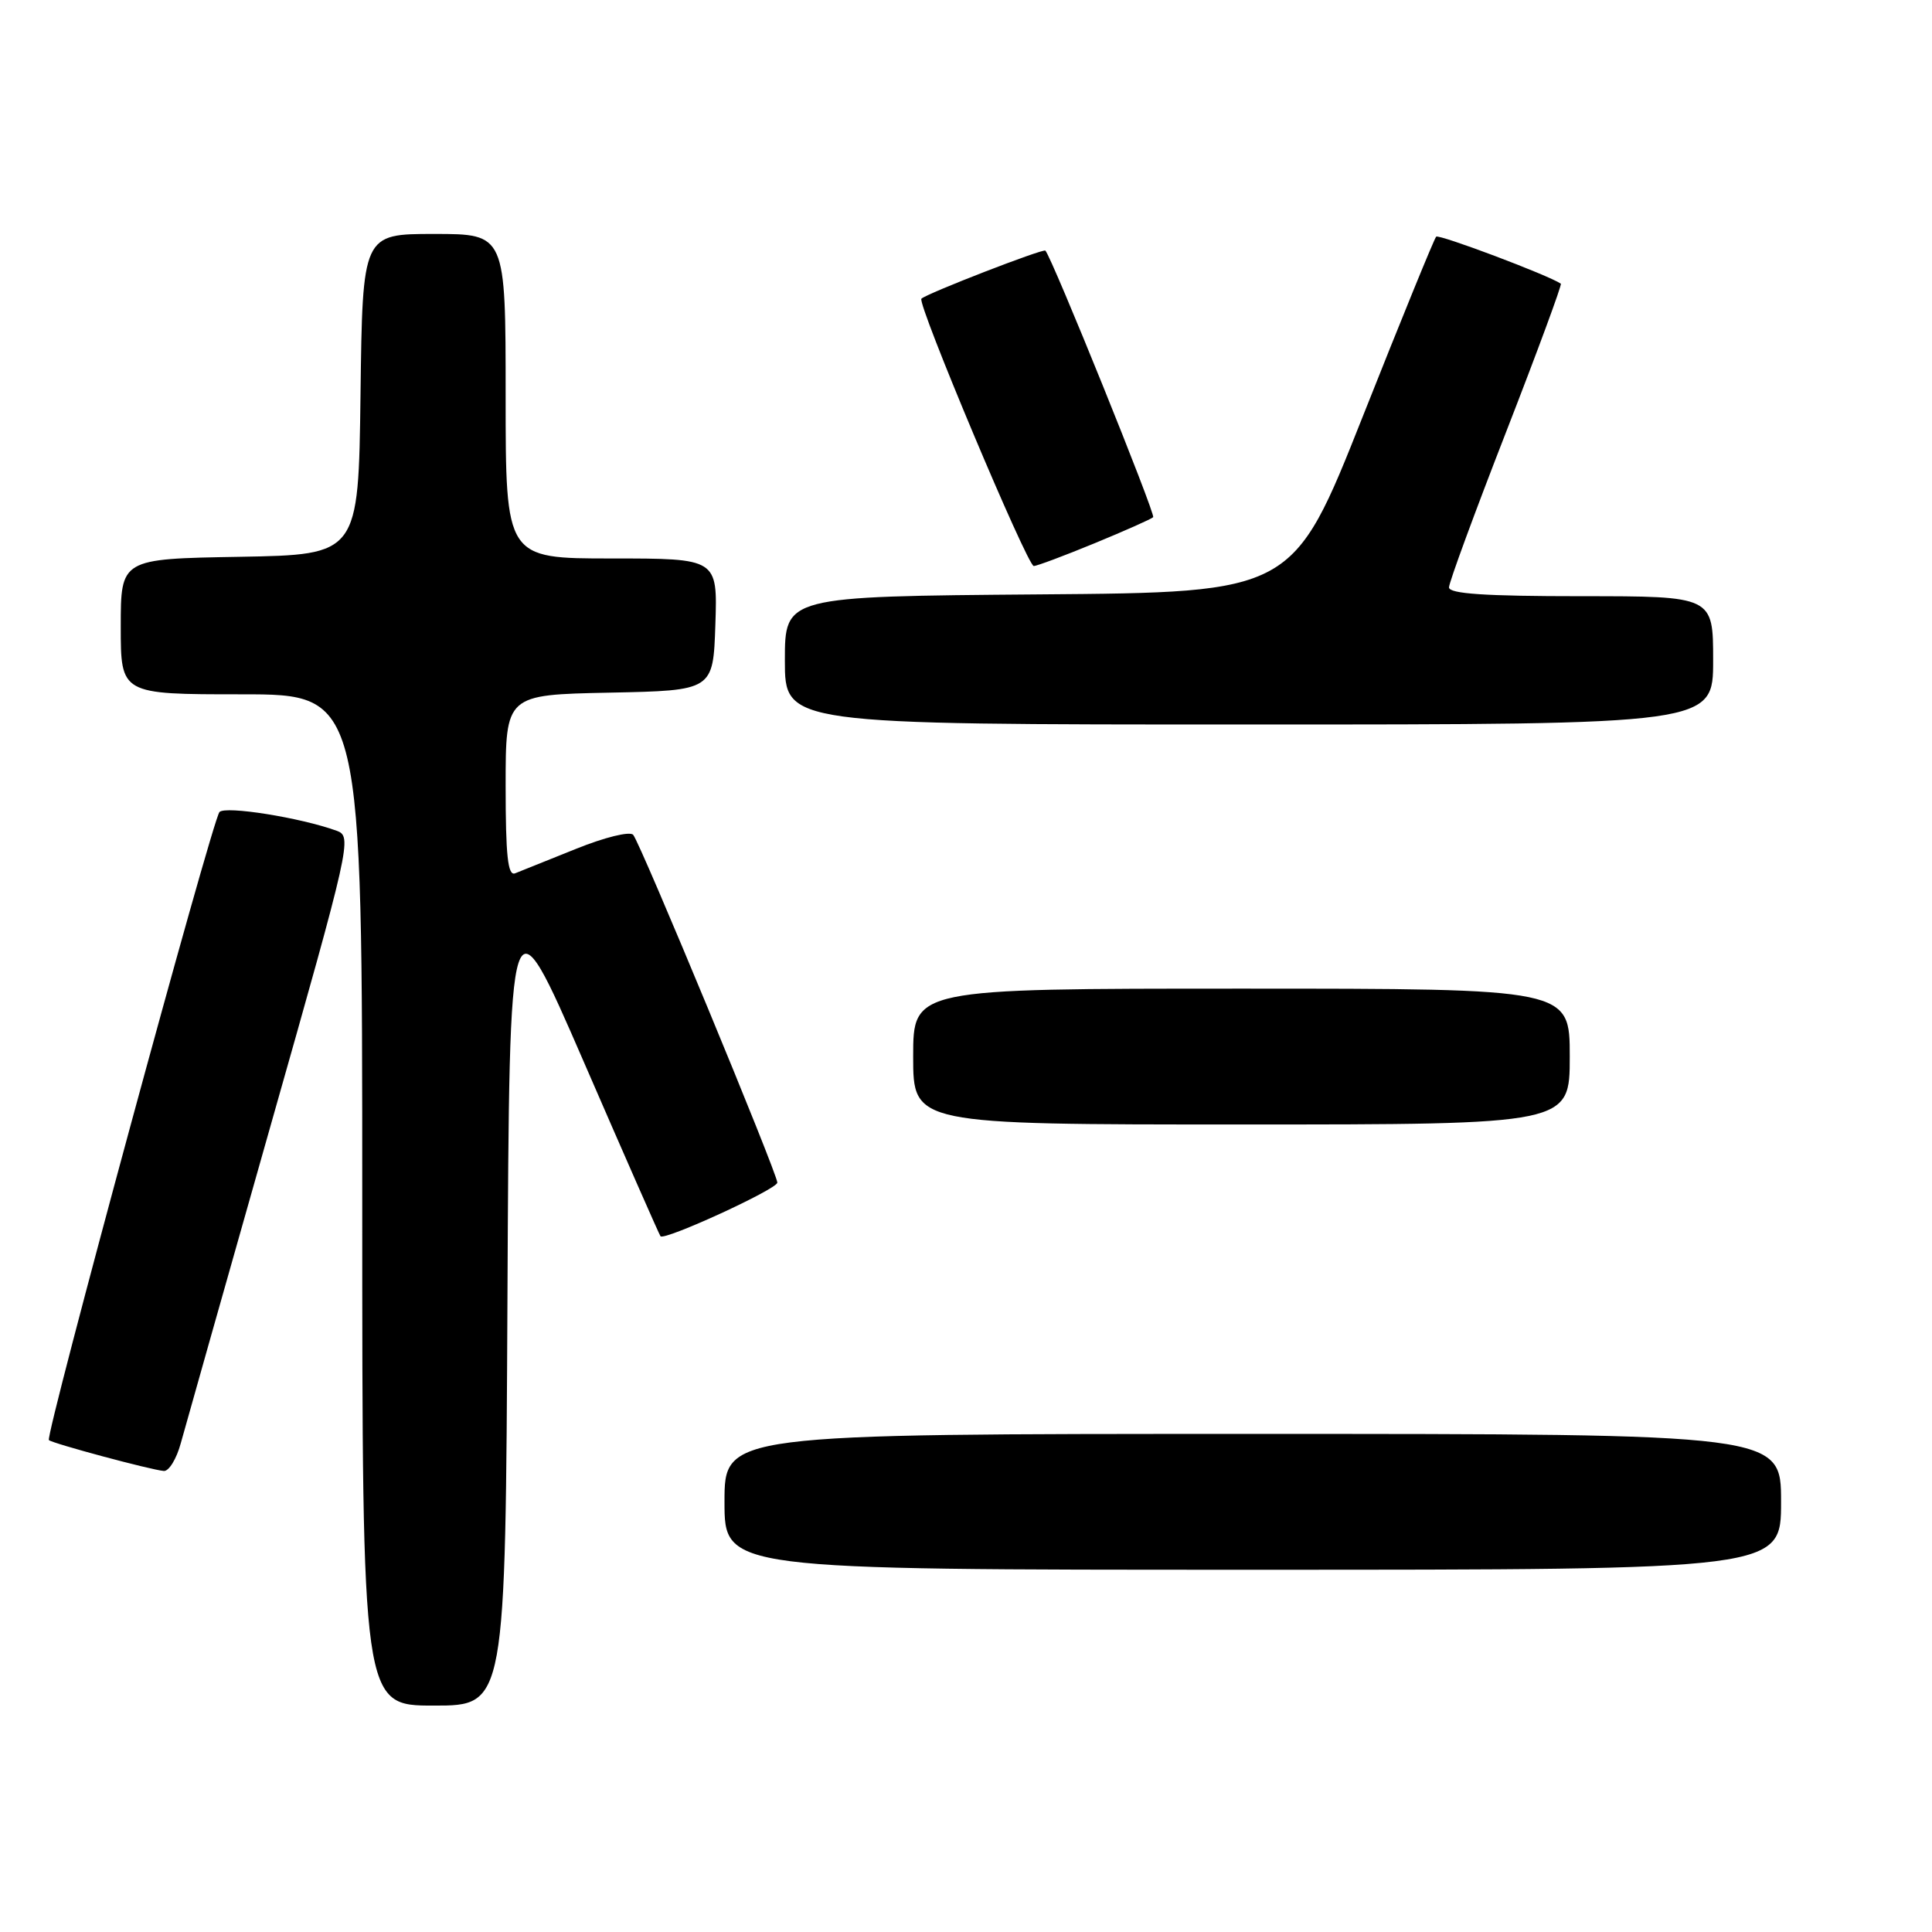 <?xml version="1.0" encoding="UTF-8" standalone="no"?>
<!DOCTYPE svg PUBLIC "-//W3C//DTD SVG 1.1//EN" "http://www.w3.org/Graphics/SVG/1.1/DTD/svg11.dtd" >
<svg xmlns="http://www.w3.org/2000/svg" xmlns:xlink="http://www.w3.org/1999/xlink" version="1.1" viewBox="0 0 256 256">
 <g >
 <path fill="currentColor"
d=" M 67.24 172.01 C 67.50 118.01 67.50 118.01 77.38 140.76 C 82.81 153.27 87.37 163.64 87.52 163.81 C 88.05 164.42 103.00 157.56 103.00 156.70 C 103.00 155.50 84.86 111.71 83.90 110.62 C 83.47 110.12 80.13 110.94 76.32 112.48 C 72.57 113.99 68.94 115.45 68.25 115.72 C 67.29 116.10 67.00 113.40 67.00 104.14 C 67.00 92.06 67.00 92.06 80.75 91.78 C 94.50 91.50 94.50 91.50 94.79 82.75 C 95.08 74.00 95.08 74.00 81.04 74.00 C 67.00 74.00 67.00 74.00 67.00 52.50 C 67.00 31.00 67.00 31.00 57.52 31.00 C 48.04 31.00 48.04 31.00 47.77 52.25 C 47.50 73.50 47.50 73.50 31.75 73.78 C 16.00 74.05 16.00 74.05 16.00 83.03 C 16.00 92.00 16.00 92.00 32.00 92.00 C 48.00 92.00 48.00 92.00 48.00 159.00 C 48.00 226.00 48.00 226.00 57.49 226.00 C 66.98 226.00 66.98 226.00 67.24 172.01 Z  M 236.00 199.00 C 236.00 190.00 236.00 190.00 166.00 190.00 C 96.00 190.00 96.00 190.00 96.00 199.00 C 96.00 208.00 96.00 208.00 166.00 208.00 C 236.00 208.00 236.00 208.00 236.00 199.00 Z  M 23.95 191.25 C 24.52 189.19 29.87 170.25 35.85 149.17 C 46.47 111.76 46.68 110.83 44.61 110.08 C 39.82 108.34 29.85 106.75 29.08 107.60 C 28.12 108.67 5.95 190.29 6.48 190.82 C 6.93 191.26 20.03 194.78 21.71 194.91 C 22.38 194.96 23.39 193.31 23.95 191.25 Z  M 208.00 140.00 C 208.00 131.00 208.00 131.00 164.50 131.00 C 121.00 131.00 121.00 131.00 121.00 140.00 C 121.00 149.00 121.00 149.00 164.50 149.00 C 208.00 149.00 208.00 149.00 208.00 140.00 Z  M 227.00 87.50 C 227.00 79.00 227.00 79.00 209.50 79.00 C 196.78 79.00 192.00 78.68 192.00 77.83 C 192.00 77.18 195.41 67.91 199.57 57.23 C 203.73 46.54 206.99 37.70 206.82 37.59 C 205.19 36.47 190.67 31.00 190.30 31.36 C 190.04 31.62 185.67 42.34 180.58 55.17 C 171.33 78.50 171.33 78.50 137.67 78.76 C 104.00 79.03 104.00 79.03 104.00 87.51 C 104.00 96.00 104.00 96.00 165.50 96.00 C 227.00 96.00 227.00 96.00 227.00 87.50 Z  M 145.05 71.98 C 149.08 70.32 152.57 68.77 152.80 68.53 C 153.16 68.18 139.40 34.14 138.52 33.21 C 138.24 32.90 122.79 38.89 122.09 39.58 C 121.49 40.18 136.13 75.00 136.98 75.00 C 137.39 75.00 141.02 73.64 145.05 71.98 Z "/>
</g>
</svg>